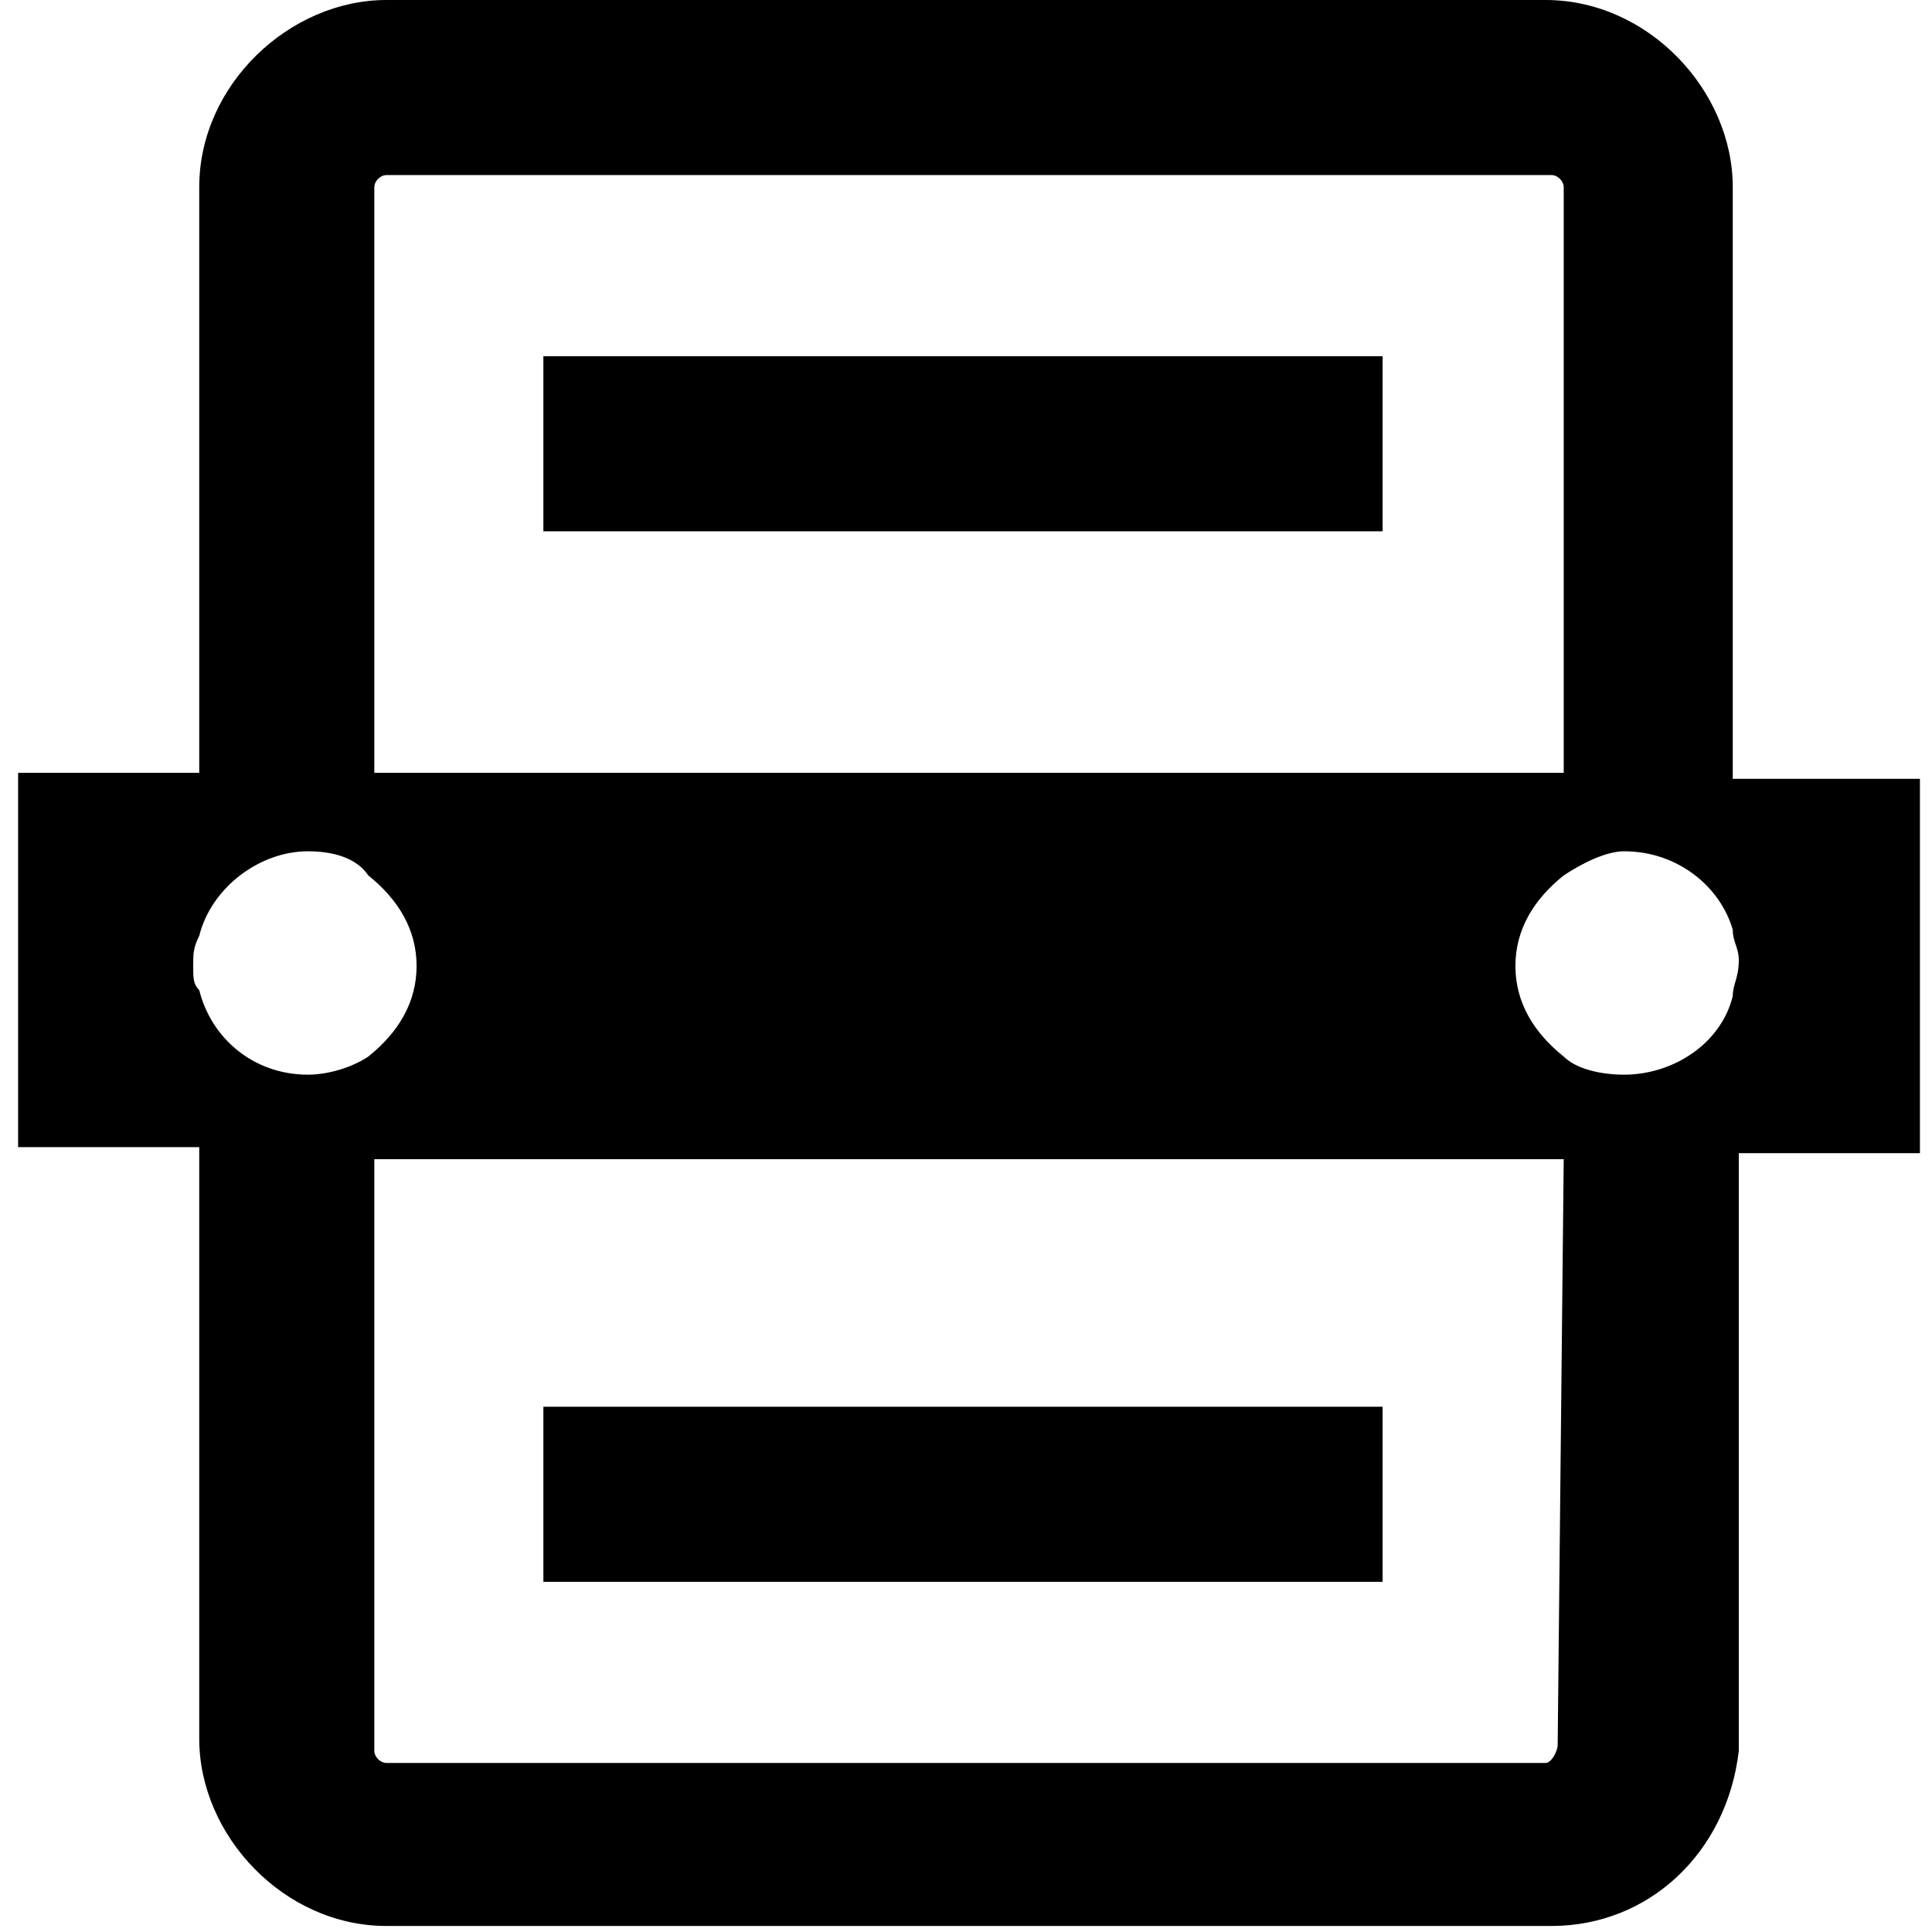 <svg viewBox="0 0 32 32">
	<path d="M28.7,12.9V3.1c0-1.6-1.4-3.1-3.1-3.1H6.4c-1.6,0-3.1,1.4-3.1,3.1v9.7h-3v6.2h3v9.8c0,1.6,1.4,3.1,3.1,3.1h19.3
		c1.6,0,2.9-1.2,3.1-2.9v-9.9h3v-6.2L28.7,12.9L28.7,12.9z M6.2,3.1c0-0.1,0.1-0.2,0.2-0.2h19.3c0.1,0,0.2,0.1,0.2,0.2v9.7H6.2
		L6.2,3.1L6.2,3.1z M3.2,16c0-0.2,0-0.3,0.1-0.5c0.2-0.8,1-1.4,1.8-1.4c0.4,0,0.8,0.1,1,0.4c0.5,0.4,0.8,0.9,0.8,1.5
		s-0.3,1.1-0.8,1.5c-0.3,0.2-0.7,0.3-1,0.3c-0.9,0-1.6-0.6-1.8-1.4C3.2,16.3,3.2,16.2,3.2,16z M25.8,28.9c0,0.1-0.1,0.3-0.2,0.3
		H6.4c-0.1,0-0.2-0.1-0.2-0.2v-9.8h19.7L25.8,28.9L25.8,28.9z M28.7,16.5L28.7,16.5c-0.2,0.8-1,1.3-1.8,1.3c-0.4,0-0.8-0.1-1-0.3
		c-0.5-0.4-0.8-0.9-0.8-1.5s0.3-1.1,0.8-1.5c0.3-0.2,0.7-0.4,1-0.4c0.9,0,1.6,0.6,1.8,1.3l0,0c0,0.2,0.1,0.3,0.1,0.5
		C28.8,16.2,28.7,16.3,28.7,16.5z"/>
	<rect x="9" y="23.3" width="13.9" height="2.9"/>
	<rect x="9" y="5.9" width="13.9" height="2.9"/>
</svg>
